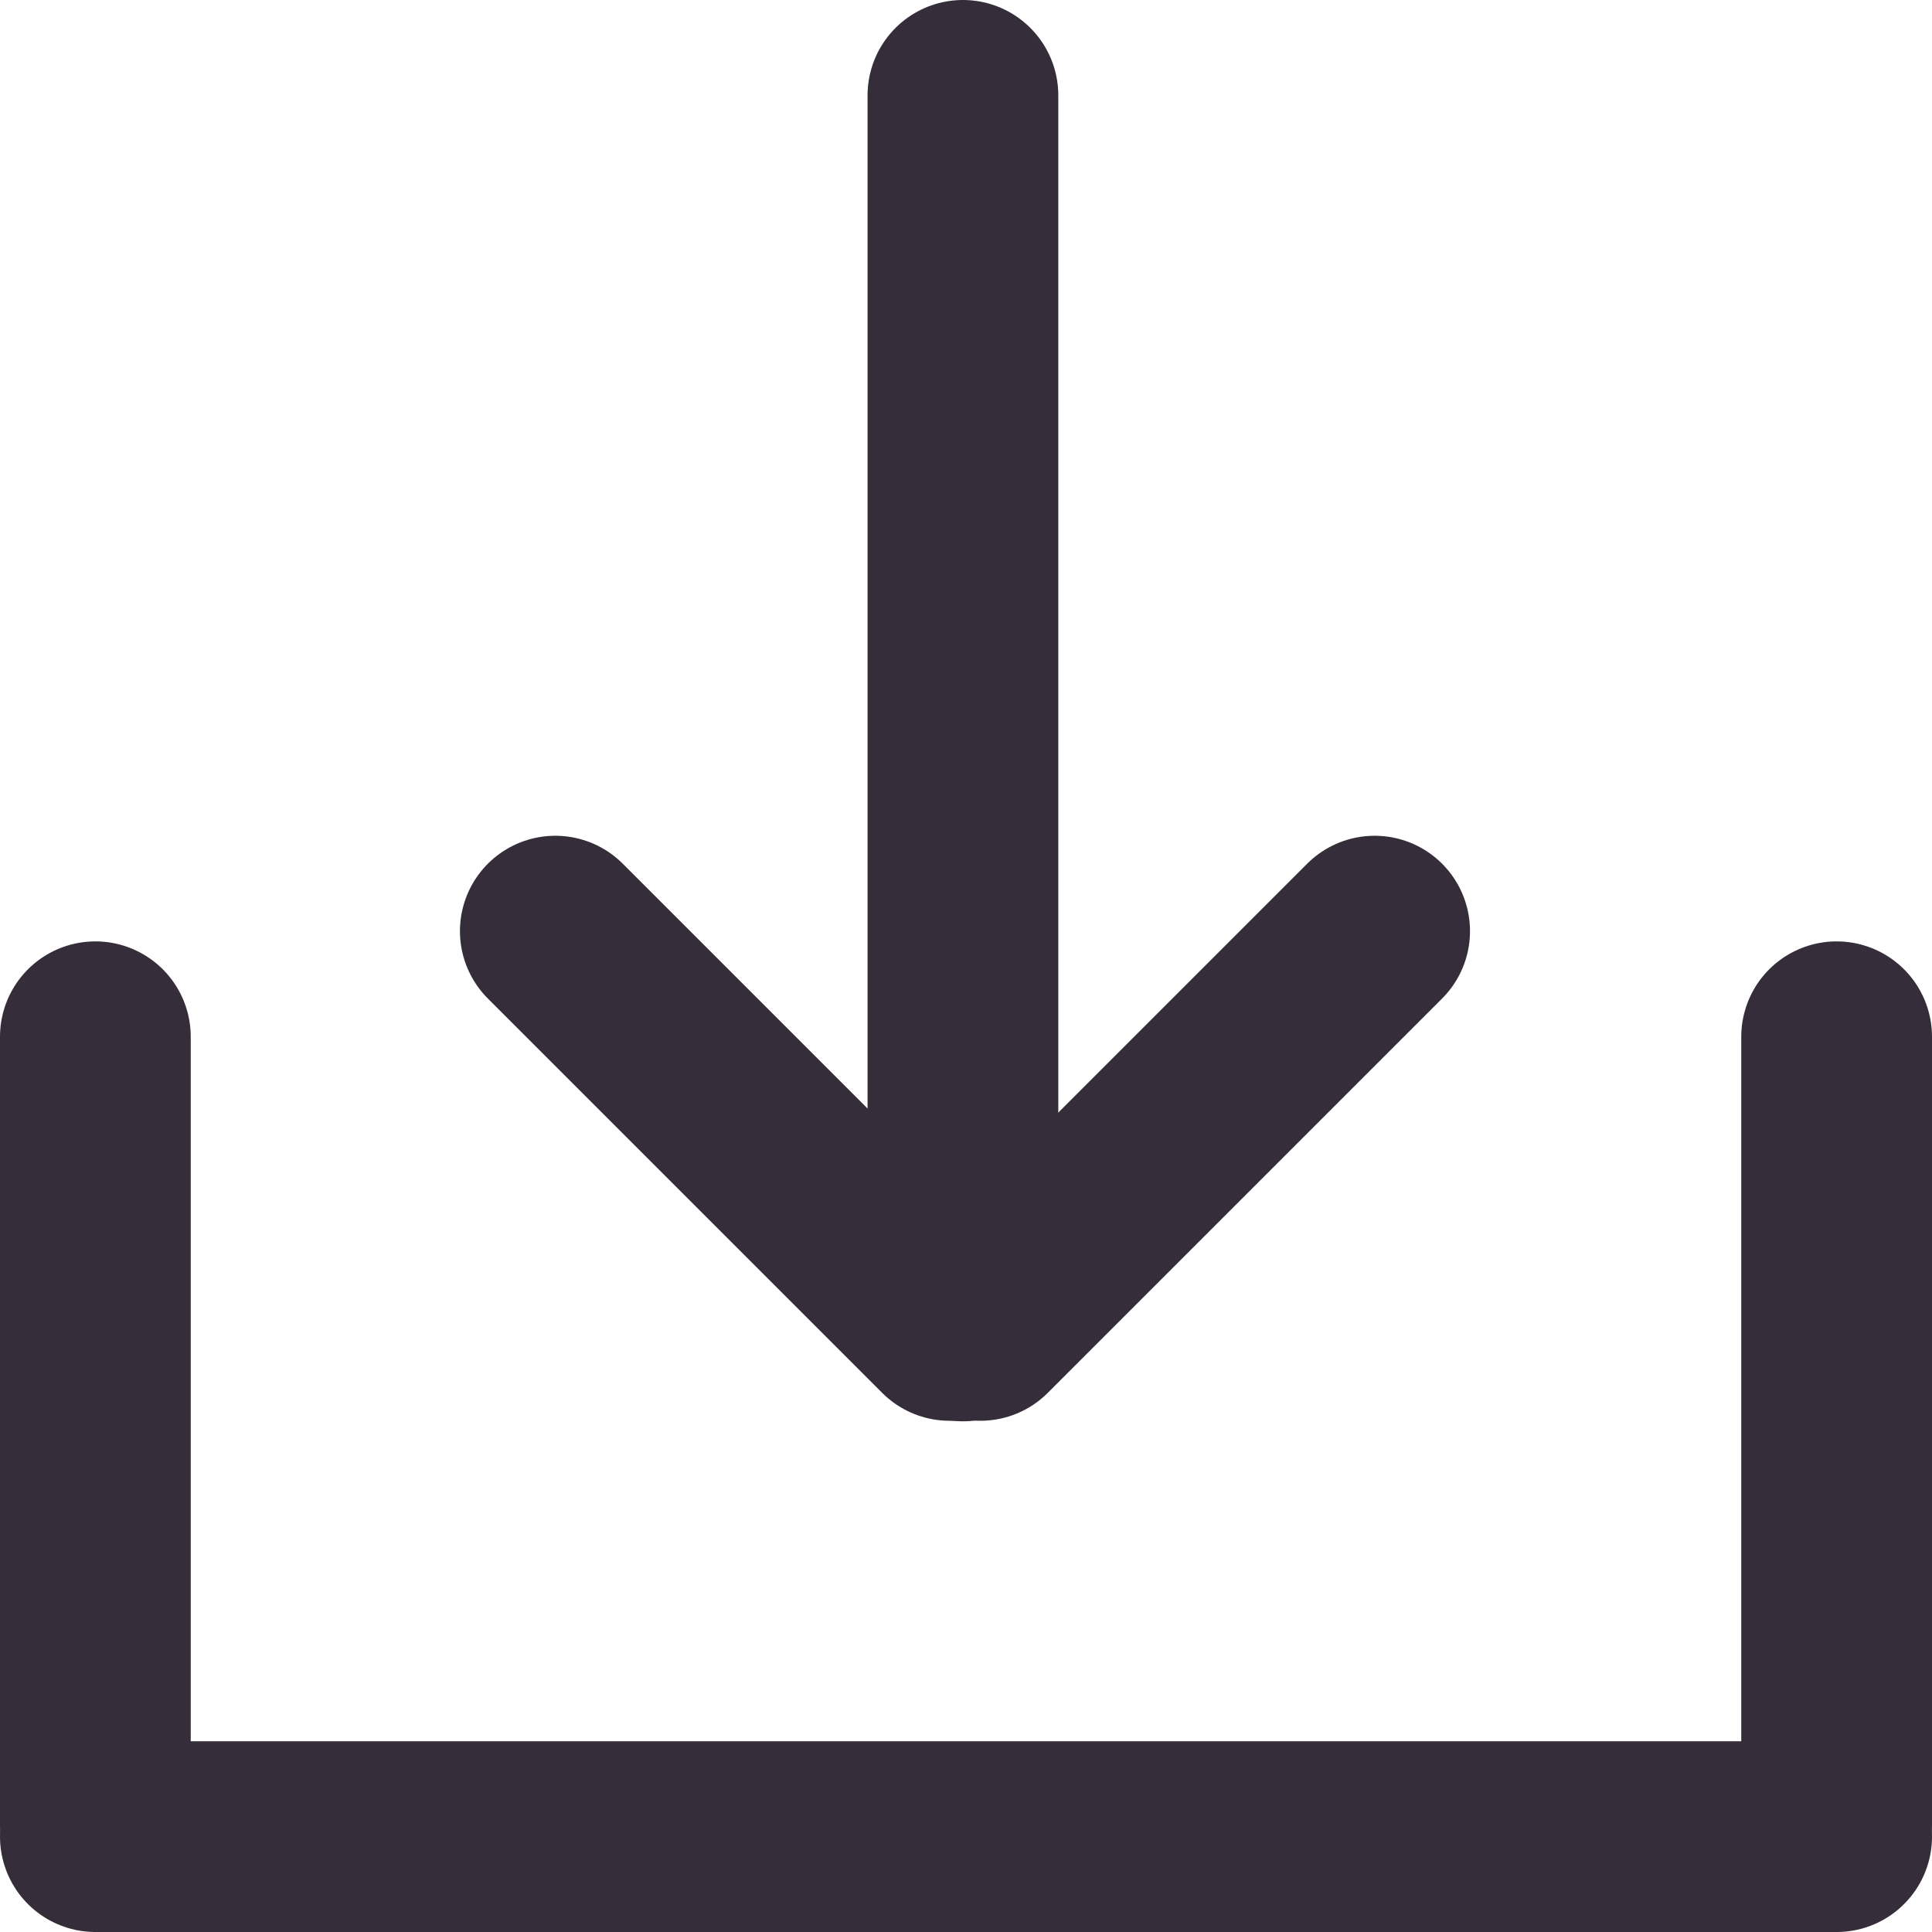 <svg width="314" height="314" viewBox="0 0 314 314" fill="none" xmlns="http://www.w3.org/2000/svg"><line x1="15.5" y1="168.5" x2="15.5" y2="296.5" stroke="#352D39" stroke-width="31" stroke-linecap="round"/><line x1="156.5" y1="15.5" x2="156.5" y2="215.5" stroke="#352D39" stroke-width="31" stroke-linecap="round"/><line x1="90.253" y1="151.333" x2="154.333" y2="215.413" stroke="#352D39" stroke-width="31" stroke-linecap="round"/><line x1="159.333" y1="215.413" x2="223.413" y2="151.333" stroke="#352D39" stroke-width="31" stroke-linecap="round"/><line x1="298.5" y1="168.5" x2="298.5" y2="296.5" stroke="#352D39" stroke-width="31" stroke-linecap="round"/><line x1="15.5" y1="298.5" x2="298.5" y2="298.5" stroke="#352D39" stroke-width="31" stroke-linecap="round"/></svg>